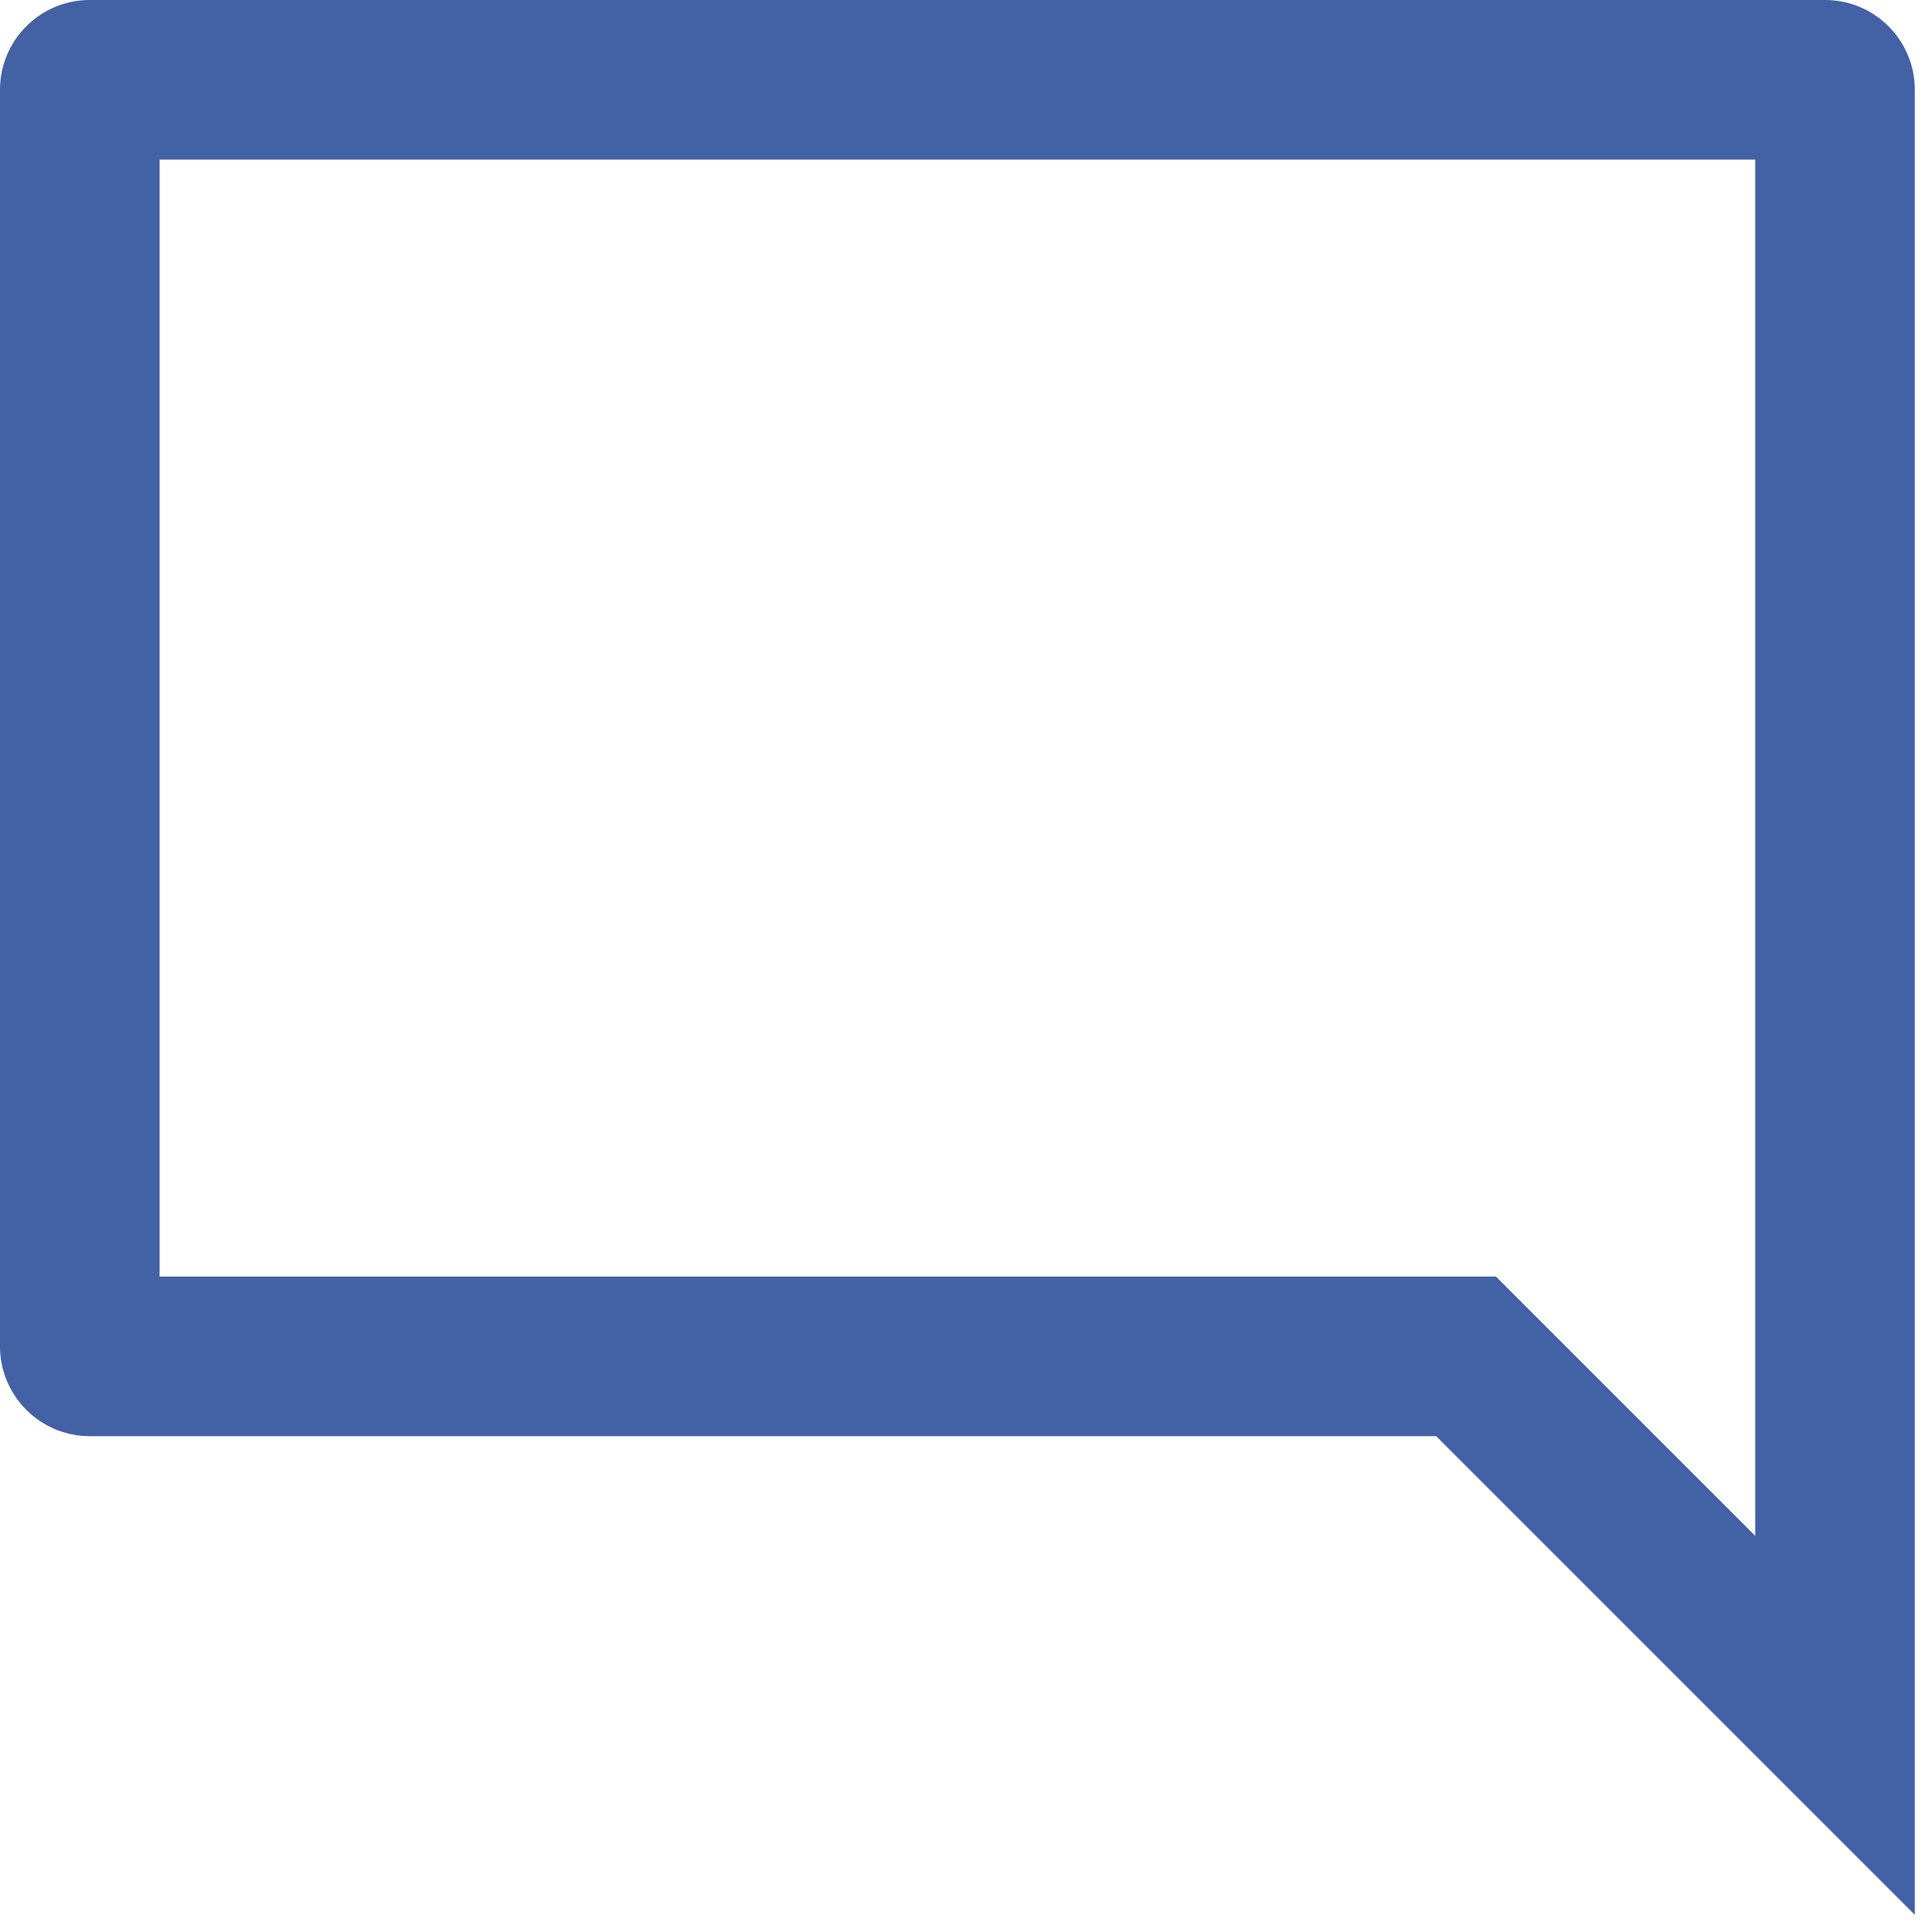 <?xml version="1.0" encoding="UTF-8"?>
<svg width="20px" height="20px" viewBox="0 0 20 20" version="1.1" xmlns="http://www.w3.org/2000/svg" xmlns:xlink="http://www.w3.org/1999/xlink">
    <!-- Generator: Sketch 52.5 (67469) - http://www.bohemiancoding.com/sketch -->
    <title>Page 1</title>
    <desc>Created with Sketch.</desc>
    <g id="Customers" stroke="none" stroke-width="1" fill="none" fill-rule="evenodd">
        <g id="Customers---Manage-Customers" transform="translate(-1239, -470)" fill="#4361A5">
            <g id="Customer-List" transform="translate(383, 116)">
                <g id="Rows" transform="translate(4, 283)">
                    <g id="Row-1-Copy" transform="translate(0, 67)">
                        <g id="Action-Icons" transform="translate(787, 4)">
                            <path d="M83.17,15.899 L80.486,13.215 L66.652,13.215 L66.652,1.652 L83.17,1.652 L83.17,15.899 Z M83.893,0 L65.929,0 C65.416,0 65,0.416 65,0.929 L65,13.937 C65,14.45 65.416,14.867 65.929,14.867 L79.867,14.867 L84.822,19.822 L84.822,0.929 C84.822,0.416 84.406,0 83.893,0 Z" id="Page-1"></path>
                        </g>
                    </g>
                </g>
            </g>
        </g>
    </g>
</svg>